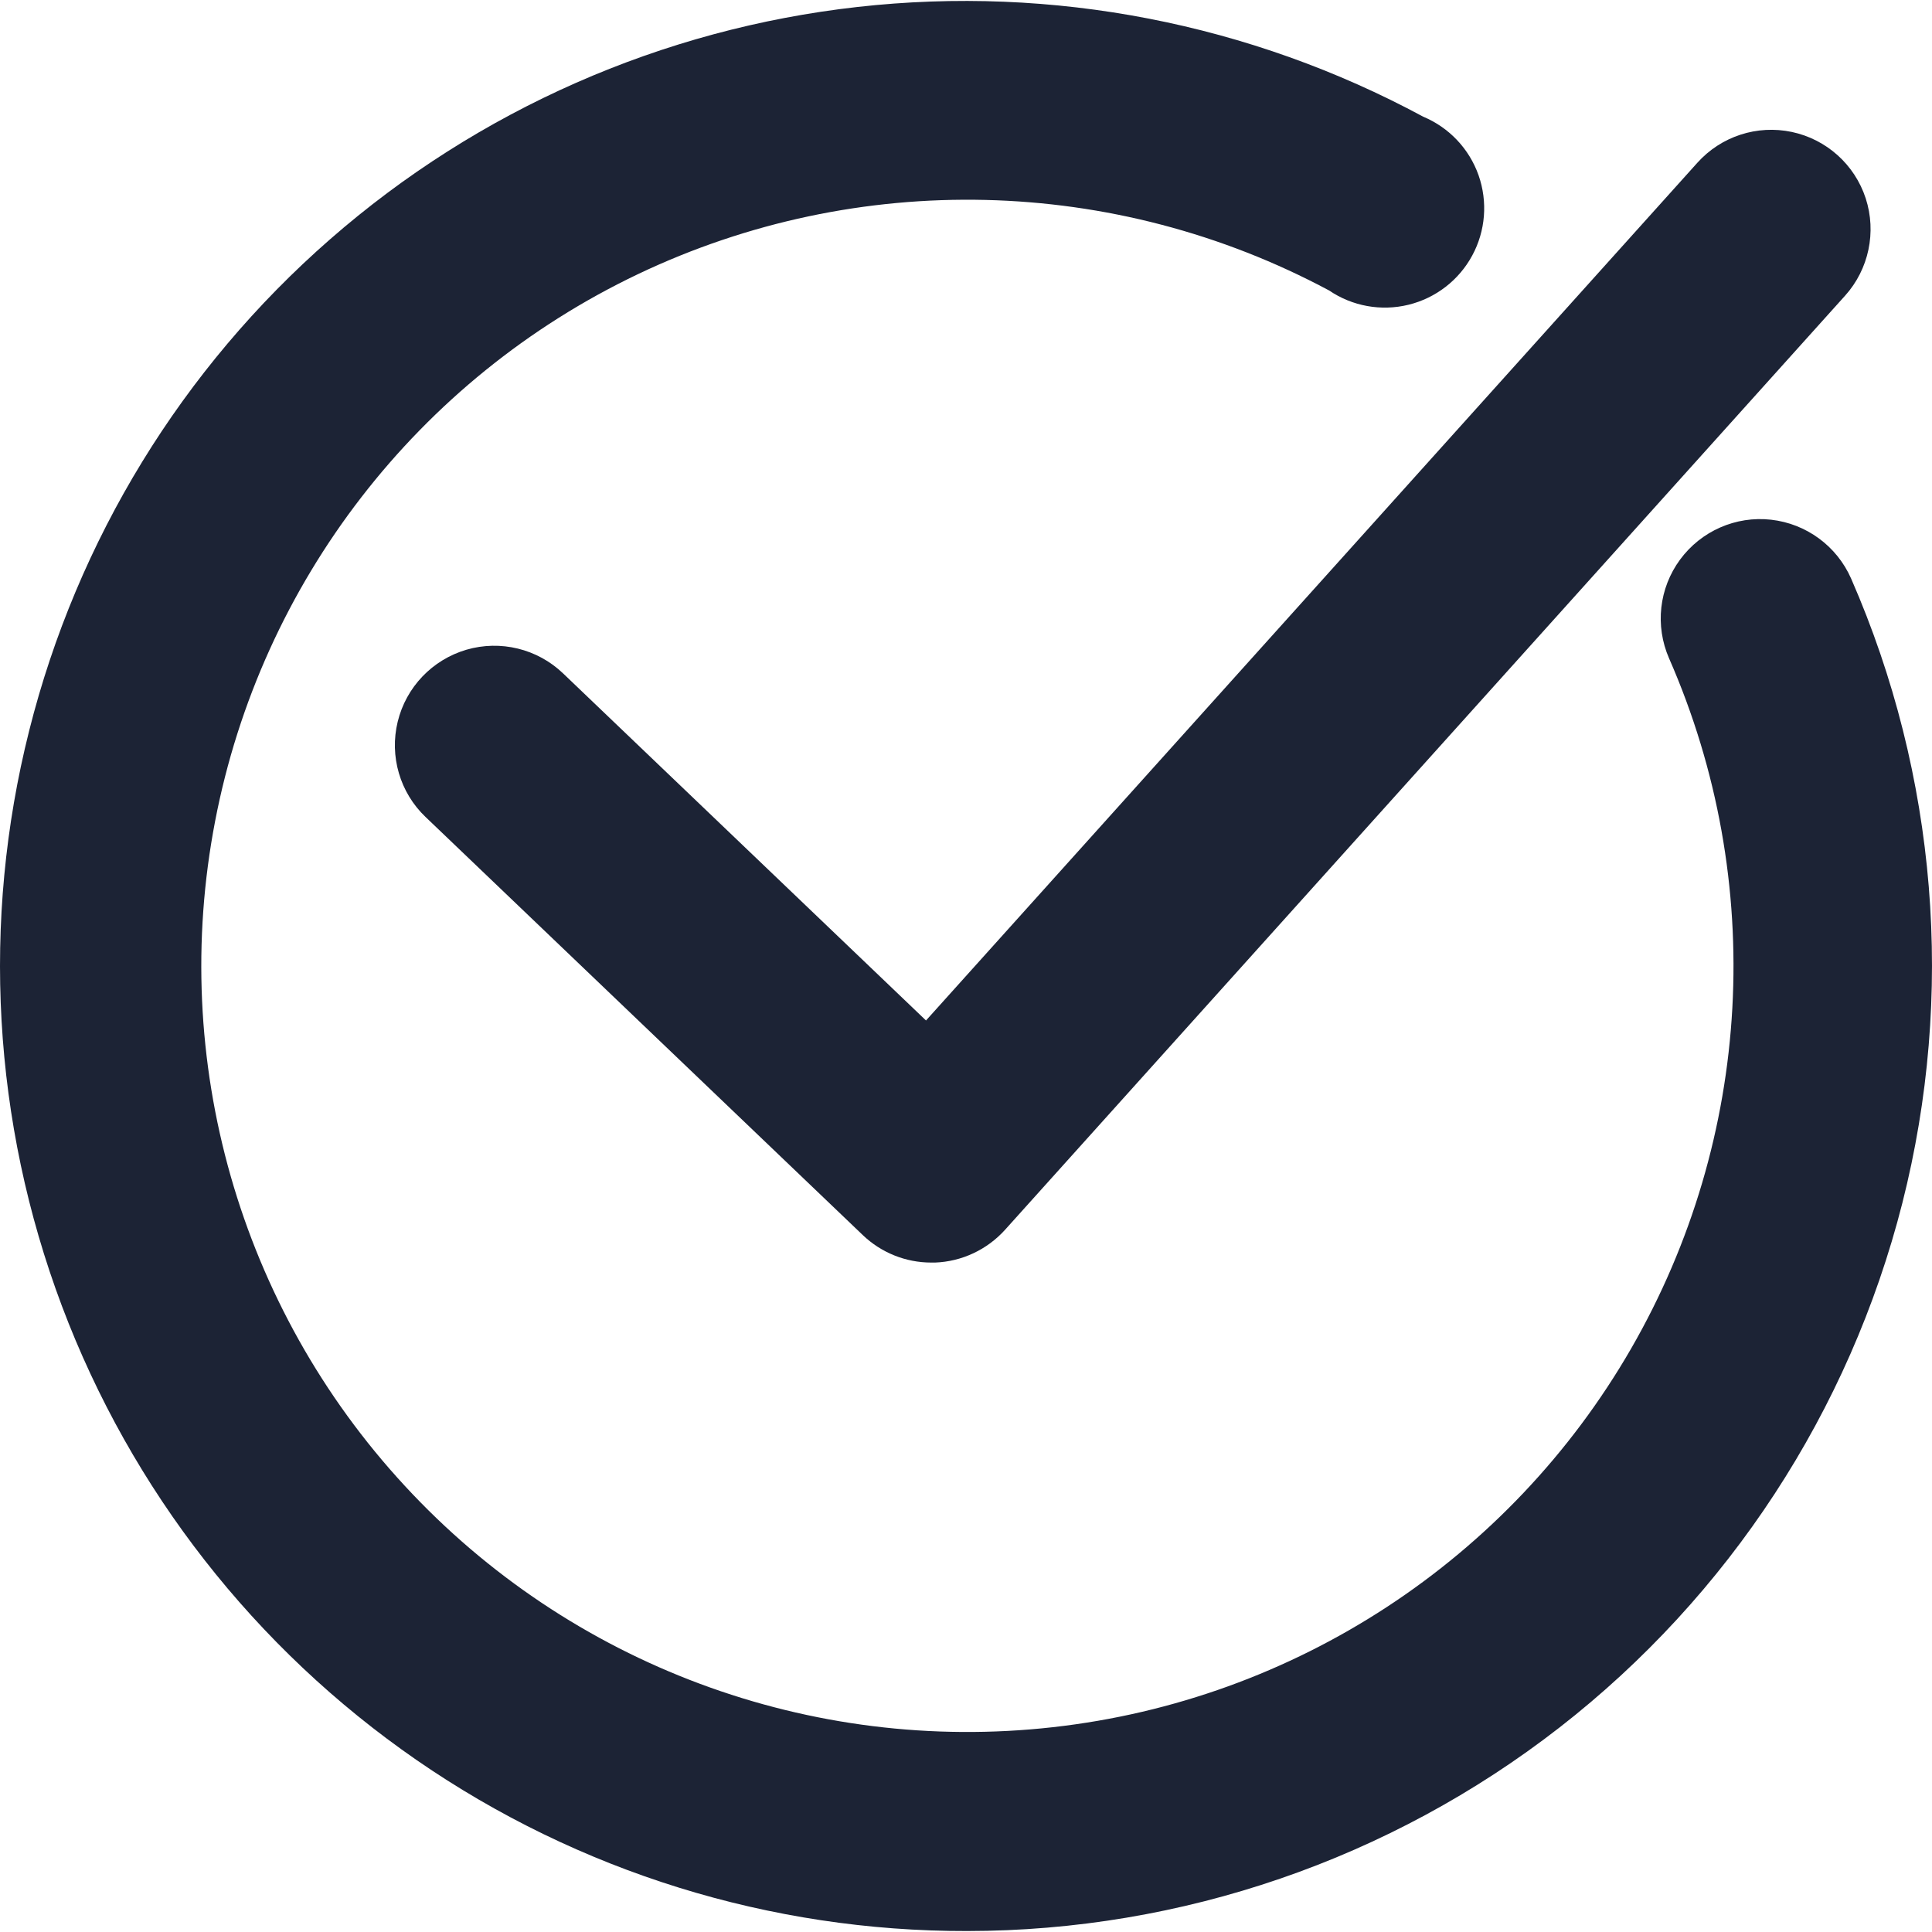 <svg width="20" height="20" viewBox="0 0 20 20" fill="none" xmlns="http://www.w3.org/2000/svg">
<path d="M10.01 19.99C12.232 19.989 14.39 19.247 16.144 17.883C17.898 16.518 19.146 14.607 19.693 12.454C20.239 10.3 20.053 8.026 19.163 5.99C19.015 5.653 18.699 5.421 18.334 5.38C17.969 5.339 17.61 5.497 17.392 5.793C17.174 6.089 17.131 6.478 17.278 6.815C18.29 9.124 18.144 11.777 16.885 13.961C15.625 16.145 13.403 17.6 10.898 17.88C8.392 18.161 5.902 17.234 4.191 15.382C2.479 13.531 1.75 10.976 2.227 8.5C2.703 6.025 4.328 3.923 6.604 2.838C8.88 1.754 11.536 1.817 13.759 3.007C13.999 3.17 14.297 3.224 14.58 3.155C14.862 3.086 15.102 2.901 15.24 2.646C15.379 2.39 15.402 2.088 15.306 1.814C15.209 1.54 15.001 1.32 14.733 1.208C12.942 0.242 10.899 -0.155 8.877 0.072C6.854 0.299 4.949 1.138 3.417 2.477C1.885 3.815 0.798 5.59 0.302 7.564C-0.195 9.537 -0.076 11.615 0.641 13.52C1.358 15.424 2.639 17.064 4.314 18.221C5.988 19.377 7.976 19.994 10.011 19.99L10.01 19.99Z" fill="#1C2335"/>
<path d="M5.828 6.97C5.562 6.716 5.181 6.623 4.828 6.726C4.475 6.83 4.204 7.113 4.117 7.471C4.03 7.828 4.14 8.205 4.406 8.458L8.931 12.785H8.931C9.122 12.968 9.376 13.07 9.64 13.07H9.679H9.679C9.956 13.06 10.218 12.937 10.404 12.731L19.101 3.06C19.346 2.787 19.427 2.403 19.314 2.054C19.2 1.704 18.908 1.442 18.549 1.366C18.189 1.29 17.817 1.411 17.571 1.685L9.586 10.564L5.828 6.97Z" fill="#1C2335"/>
</svg>
